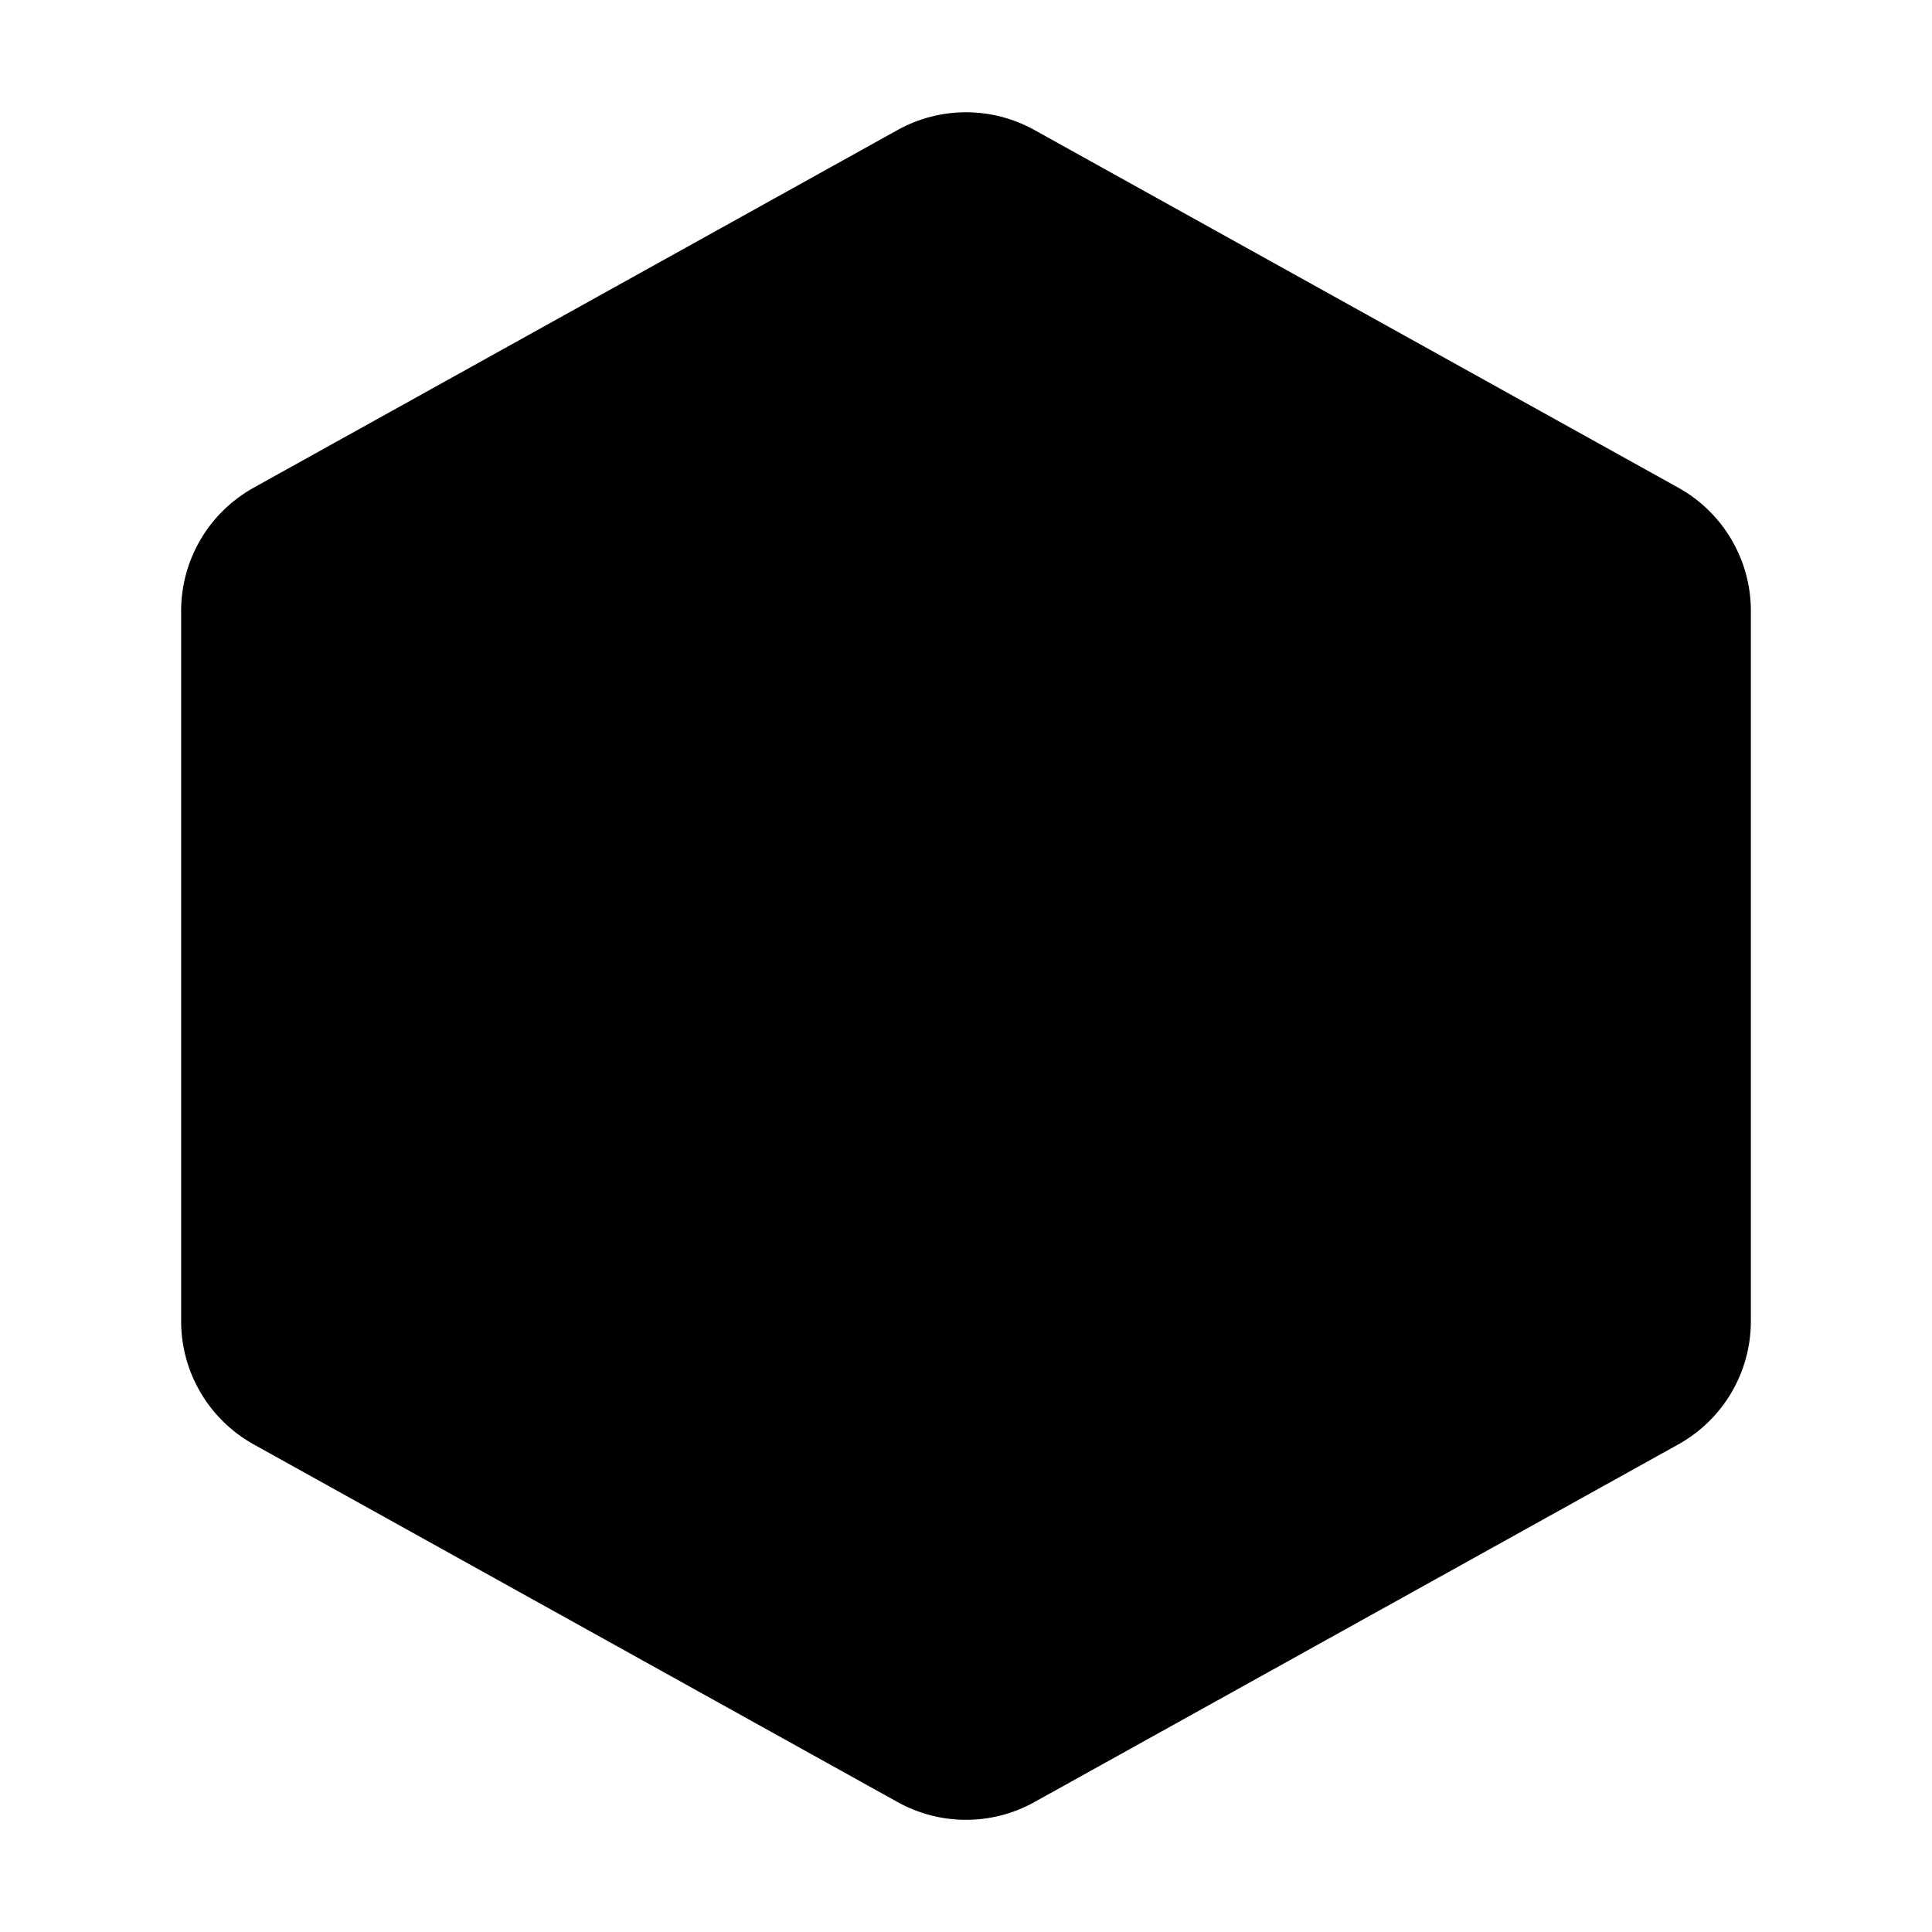 <svg width="24" height="24" viewBox="0 0 24 24" xmlns="http://www.w3.org/2000/svg">
    <path fill-rule="evenodd" clip-rule="evenodd" d="M11.15 1.615C11.679 1.321 12.321 1.321 12.85 1.615L20.85 6.059C21.405 6.368 21.75 6.953 21.75 7.589V16.412C21.75 17.048 21.405 17.633 20.85 17.942L12.85 22.386C12.321 22.68 11.679 22.68 11.15 22.386L3.15 17.942C2.595 17.633 2.25 17.048 2.25 16.412L2.25 7.589C2.25 6.953 2.595 6.368 3.15 6.059L11.15 1.615Z"/>
</svg>
